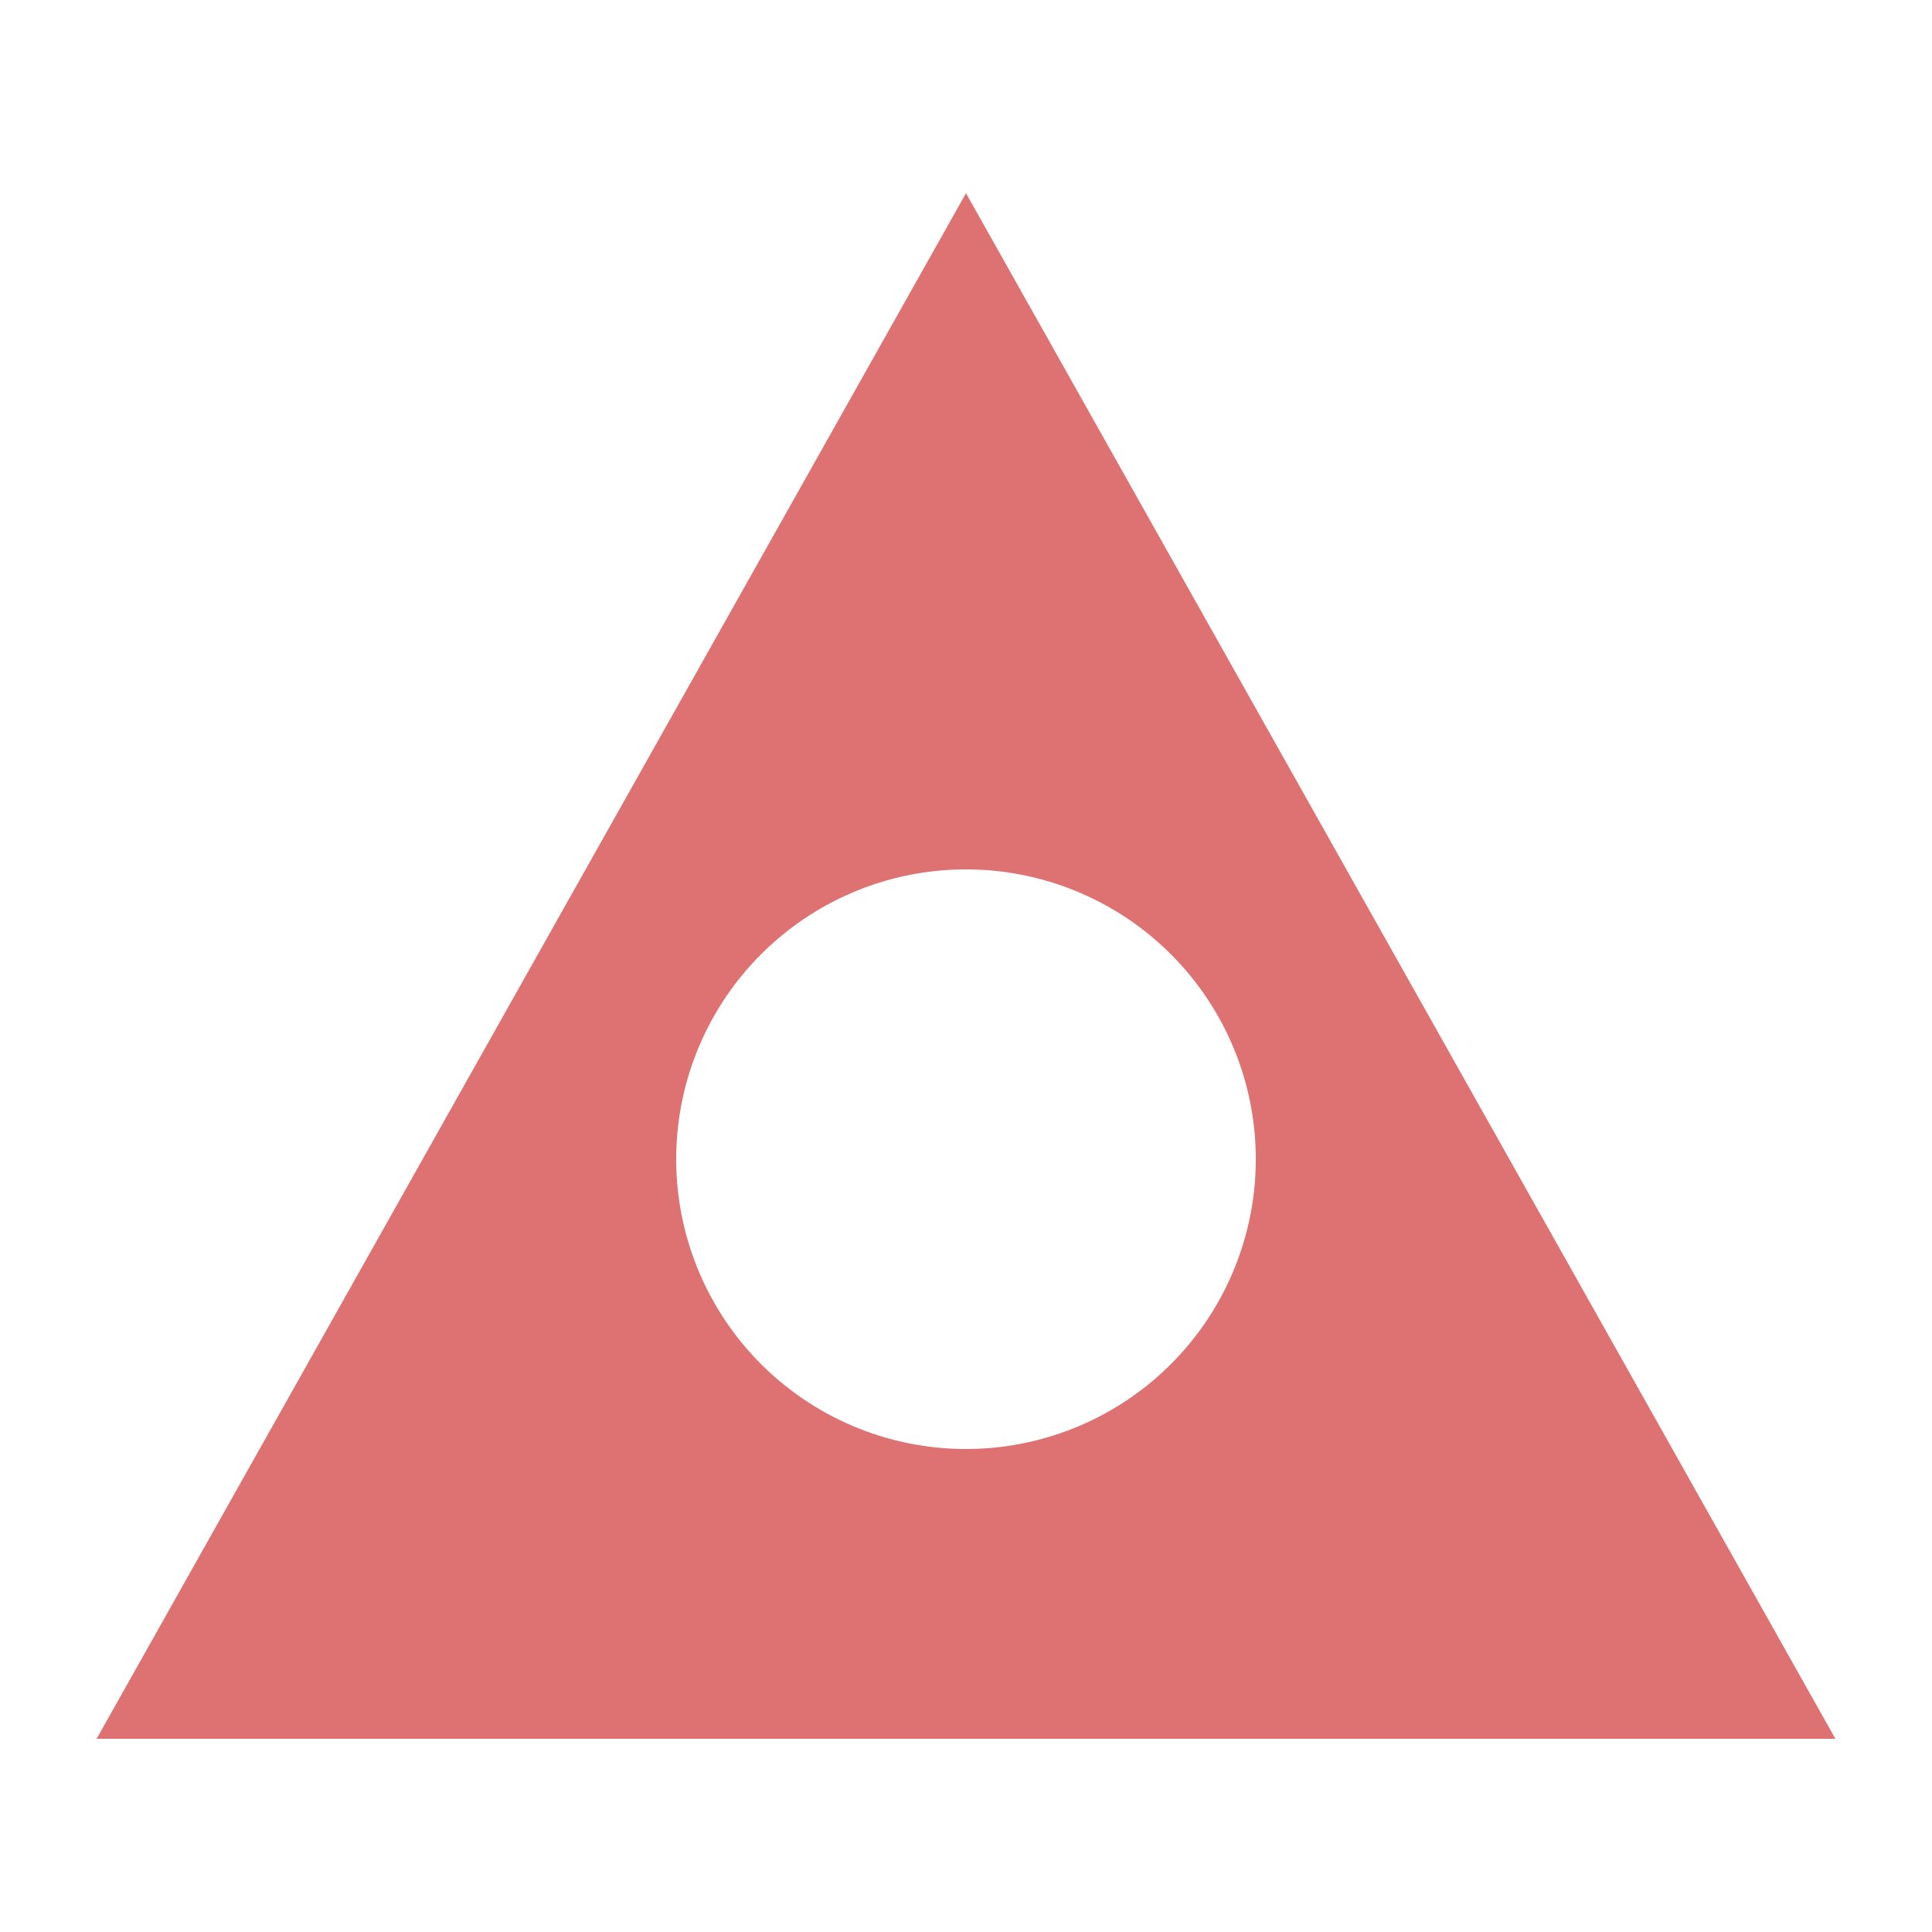 <svg xmlns="http://www.w3.org/2000/svg" width="20" height="20" viewBox="0 0 20 20">
  <defs>
    <clipPath id="clip-path">
      <rect id="Rectangle_247" data-name="Rectangle 247" width="20" height="20" transform="translate(20877 5980)" fill="none" stroke="#707070" stroke-width="1"/>
    </clipPath>
  </defs>
  <g id="APSS" transform="translate(-20877 -5980)" clip-path="url(#clip-path)">
    <path id="Subtraction_3" data-name="Subtraction 3" d="M18,16H0L9,0l9,16ZM9,7a3,3,0,1,0,3,3A3,3,0,0,0,9,7Z" transform="translate(20878 5982)" fill="#de7171"/>
  </g>
</svg>
